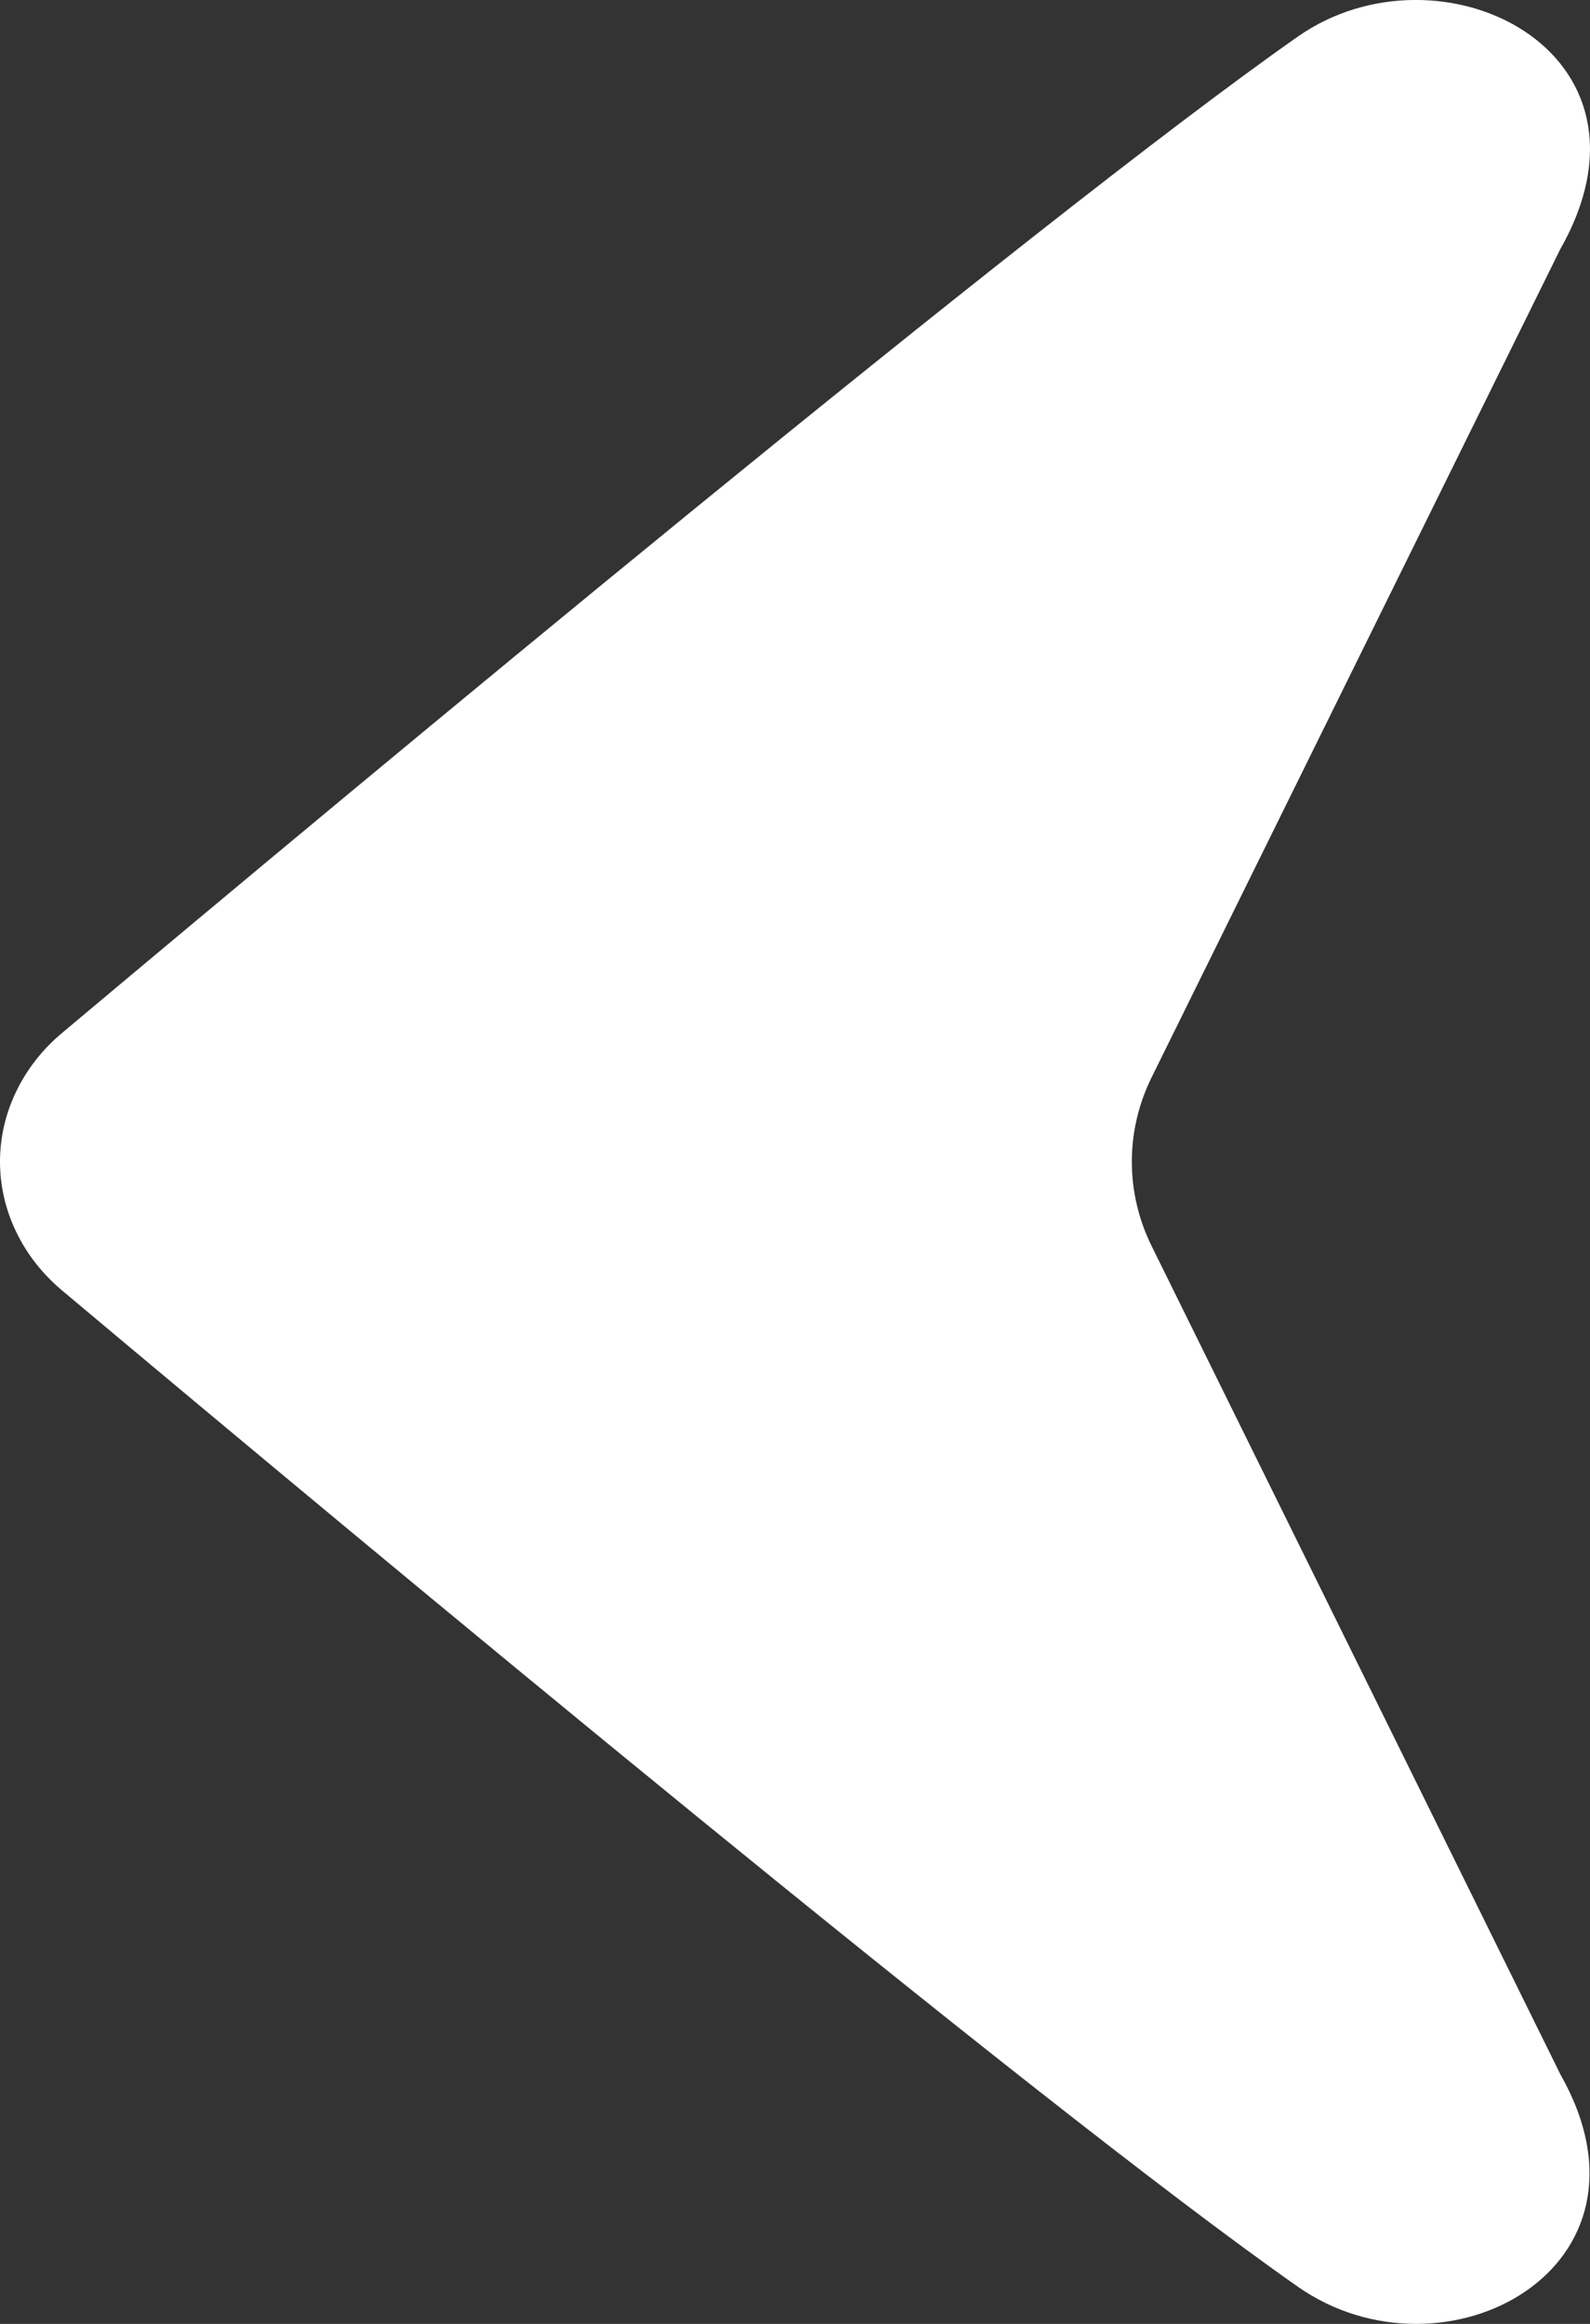 <svg width="13" height="19" viewBox="0 0 13 19" fill="none" xmlns="http://www.w3.org/2000/svg">
<rect x="0" y="0" width="13" height="19" fill="#333333" stroke="none"/>
<path d="M9.416 10.188C9.309 9.971 9.254 9.736 9.254 9.498C9.254 9.26 9.309 9.025 9.416 8.808L12.757 2.037C13.676 0.417 11.773 -0.515 10.61 0.3C8.452 1.813 2.985 6.366 0.509 8.444C0.348 8.578 0.22 8.742 0.133 8.923C0.045 9.104 0 9.3 0 9.498C0 9.696 0.045 9.891 0.133 10.073C0.22 10.254 0.348 10.417 0.509 10.552C2.985 12.63 8.452 17.183 10.61 18.695C11.802 19.531 13.659 18.549 12.757 16.958L9.416 10.188Z" fill="white"/>
</svg>
